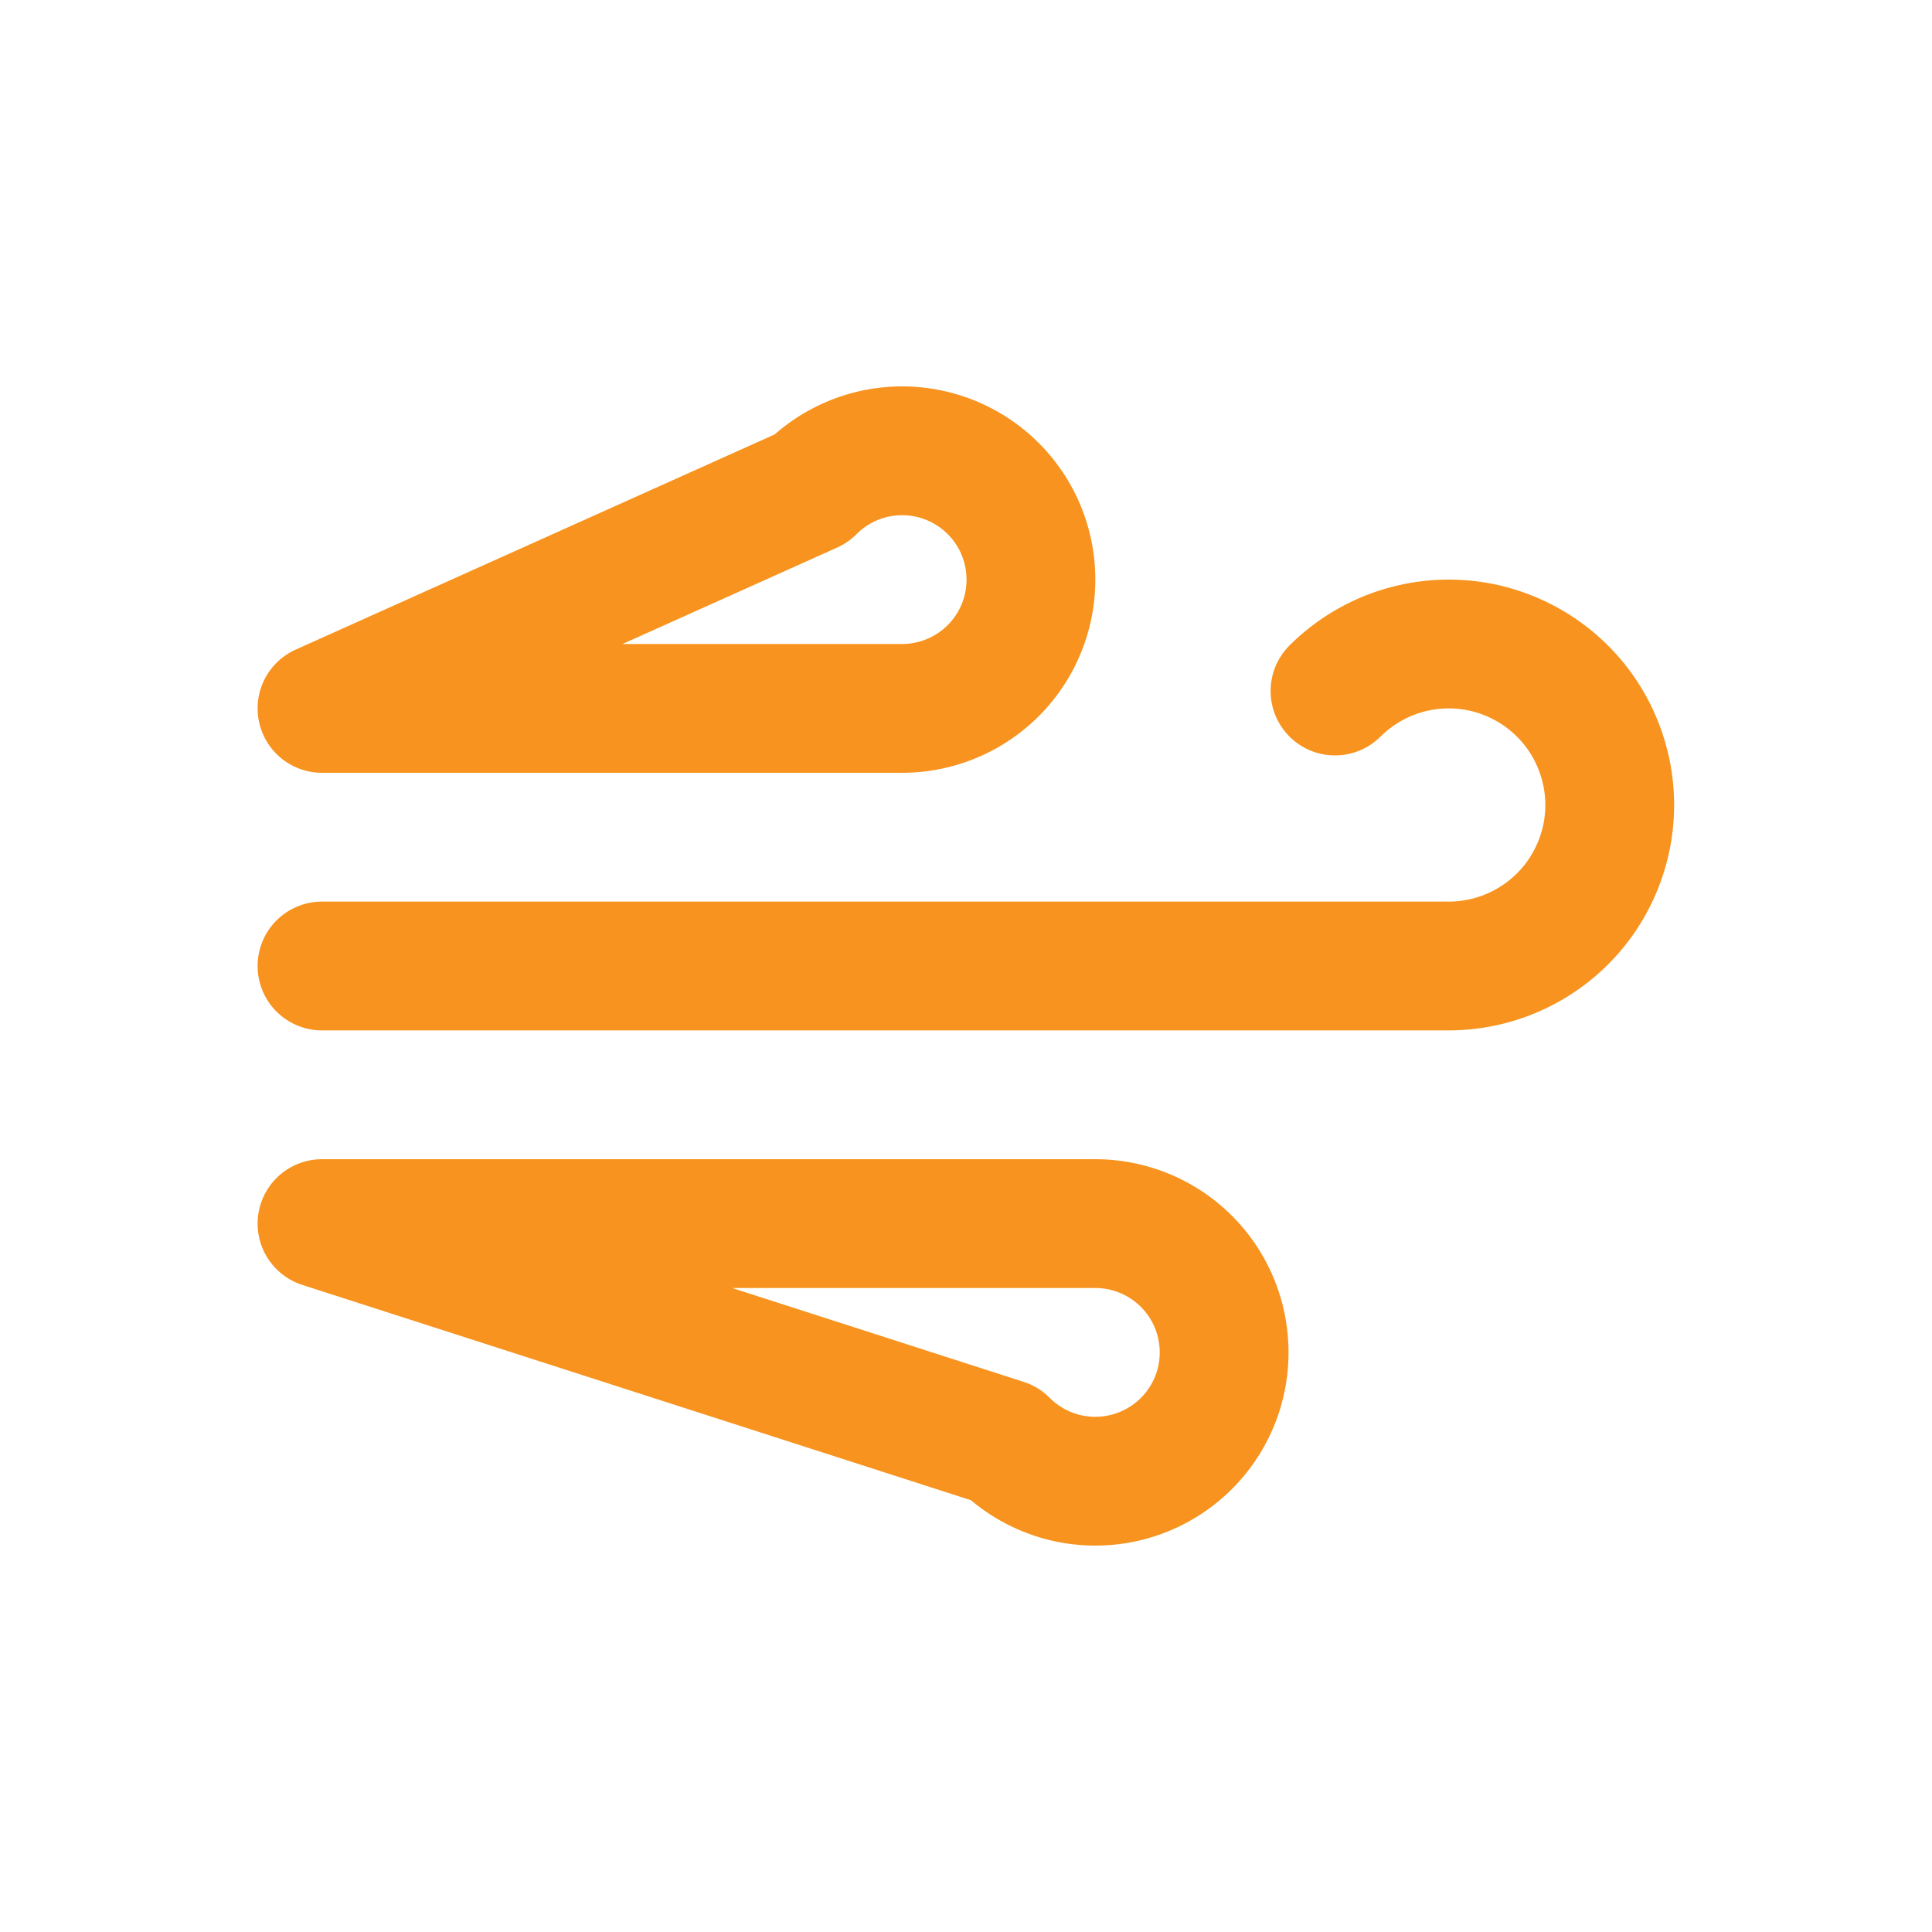 <svg width="30" height="30" viewBox="0 0 30 30" fill="none" xmlns="http://www.w3.org/2000/svg">
<path d="M20.73 10.73C21.021 10.44 21.379 10.226 21.772 10.107C22.165 9.988 22.582 9.968 22.985 10.048C23.387 10.129 23.764 10.307 24.082 10.568C24.399 10.828 24.648 11.163 24.805 11.543C24.962 11.922 25.024 12.335 24.984 12.743C24.944 13.152 24.803 13.545 24.576 13.887C24.348 14.229 24.039 14.509 23.677 14.703C23.315 14.897 22.911 14.999 22.5 15H5M12.59 7.59C12.822 7.356 13.109 7.184 13.424 7.087C13.739 6.991 14.073 6.974 14.396 7.038C14.72 7.102 15.022 7.245 15.277 7.454C15.531 7.663 15.731 7.931 15.857 8.236C15.982 8.54 16.031 8.871 15.998 9.199C15.966 9.527 15.852 9.842 15.669 10.115C15.485 10.389 15.236 10.613 14.945 10.767C14.654 10.921 14.329 11.001 14 11H5L12.59 7.59ZM15.59 22.41C15.822 22.644 16.109 22.816 16.424 22.913C16.739 23.009 17.073 23.026 17.396 22.962C17.72 22.898 18.022 22.755 18.277 22.546C18.532 22.337 18.731 22.069 18.857 21.764C18.983 21.46 19.031 21.129 18.998 20.801C18.966 20.473 18.852 20.158 18.669 19.885C18.485 19.611 18.236 19.387 17.945 19.233C17.654 19.079 17.329 18.999 17 19H5L15.59 22.41Z" stroke="#F7931E" stroke-width="2" stroke-linecap="round" stroke-linejoin="round"/>
</svg>
